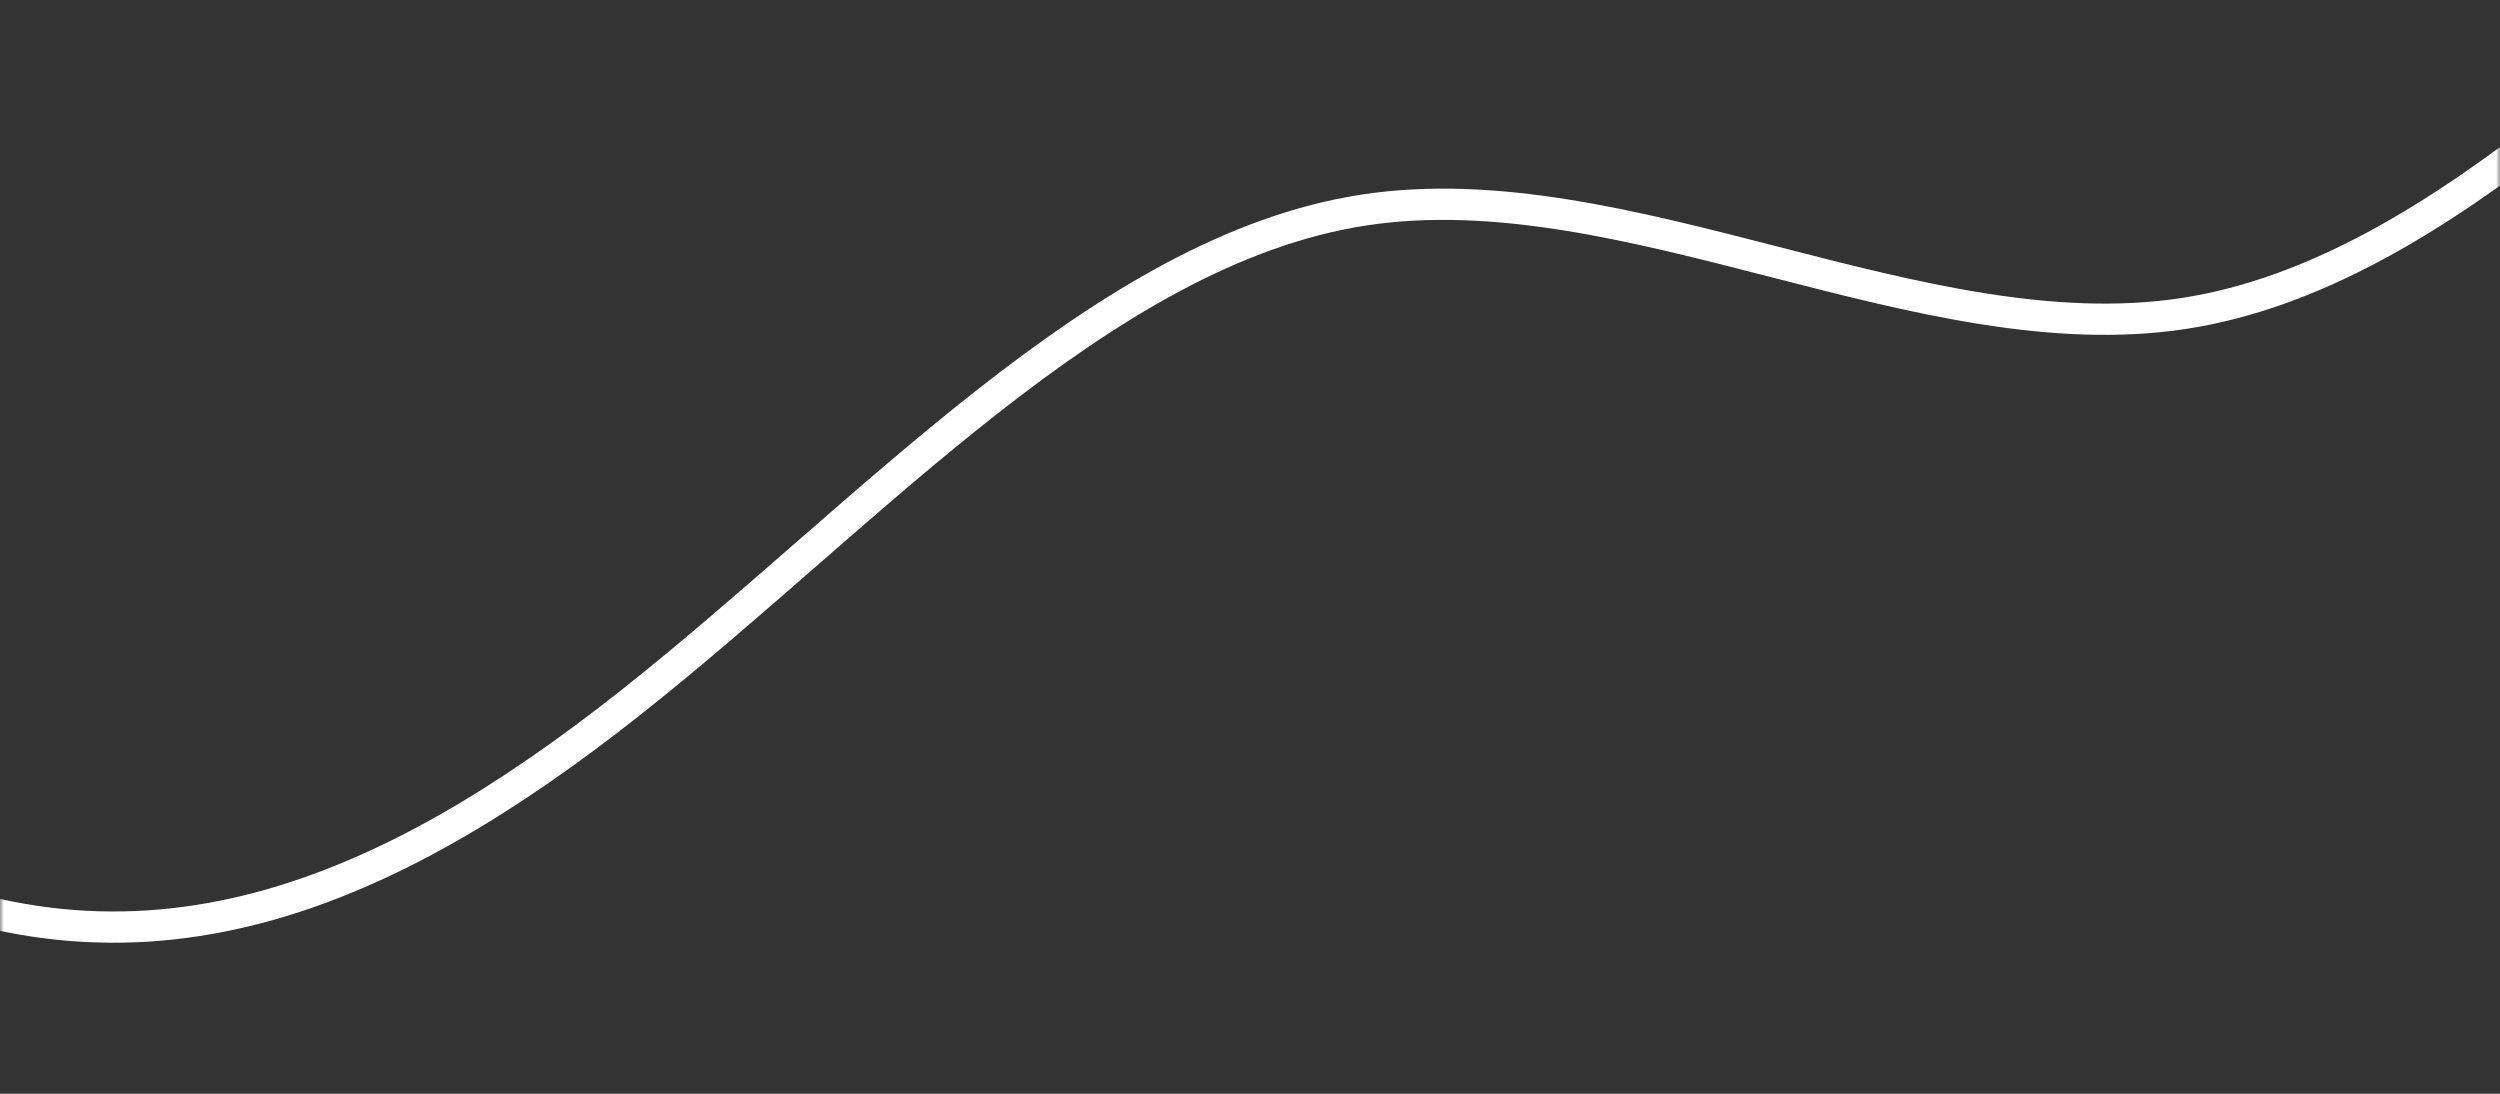 <svg width="320" height="140" viewBox="0 0 320 140" fill="none" xmlns="http://www.w3.org/2000/svg"><rect x="0" y="0" width="320" height="140" fill="#333333" stroke="none"/><mask id="mask0_178_156" style="mask-type:alpha" maskUnits="userSpaceOnUse" x="0" y="0" width="320" height="140"><path transform="matrix(-1 0 0 1 320 0)" fill="#C4C4C4" d="M0 0h320v140H0z"/></mask><g mask="url(#mask0_178_156)"><path d="M-224.641 117.15l14.187-21.683c13.598-21.594 41.383-64.87 76.351-60.455 35.556 4.326 77.706 56.434 114.829 75.157 37.122 18.723 69.217 4.062 99.875-20.138 30.658-24.2 60.468-58.028 93.999-63.15 33.531-5.124 71.372 18.369 104.903 13.246 33.531-5.123 62.753-38.861 93.999-63.15 30.658-24.2 62.753-38.862 78.506-46.148l16.342-7.375" stroke="#fff" stroke-width="4"/></g></svg>
